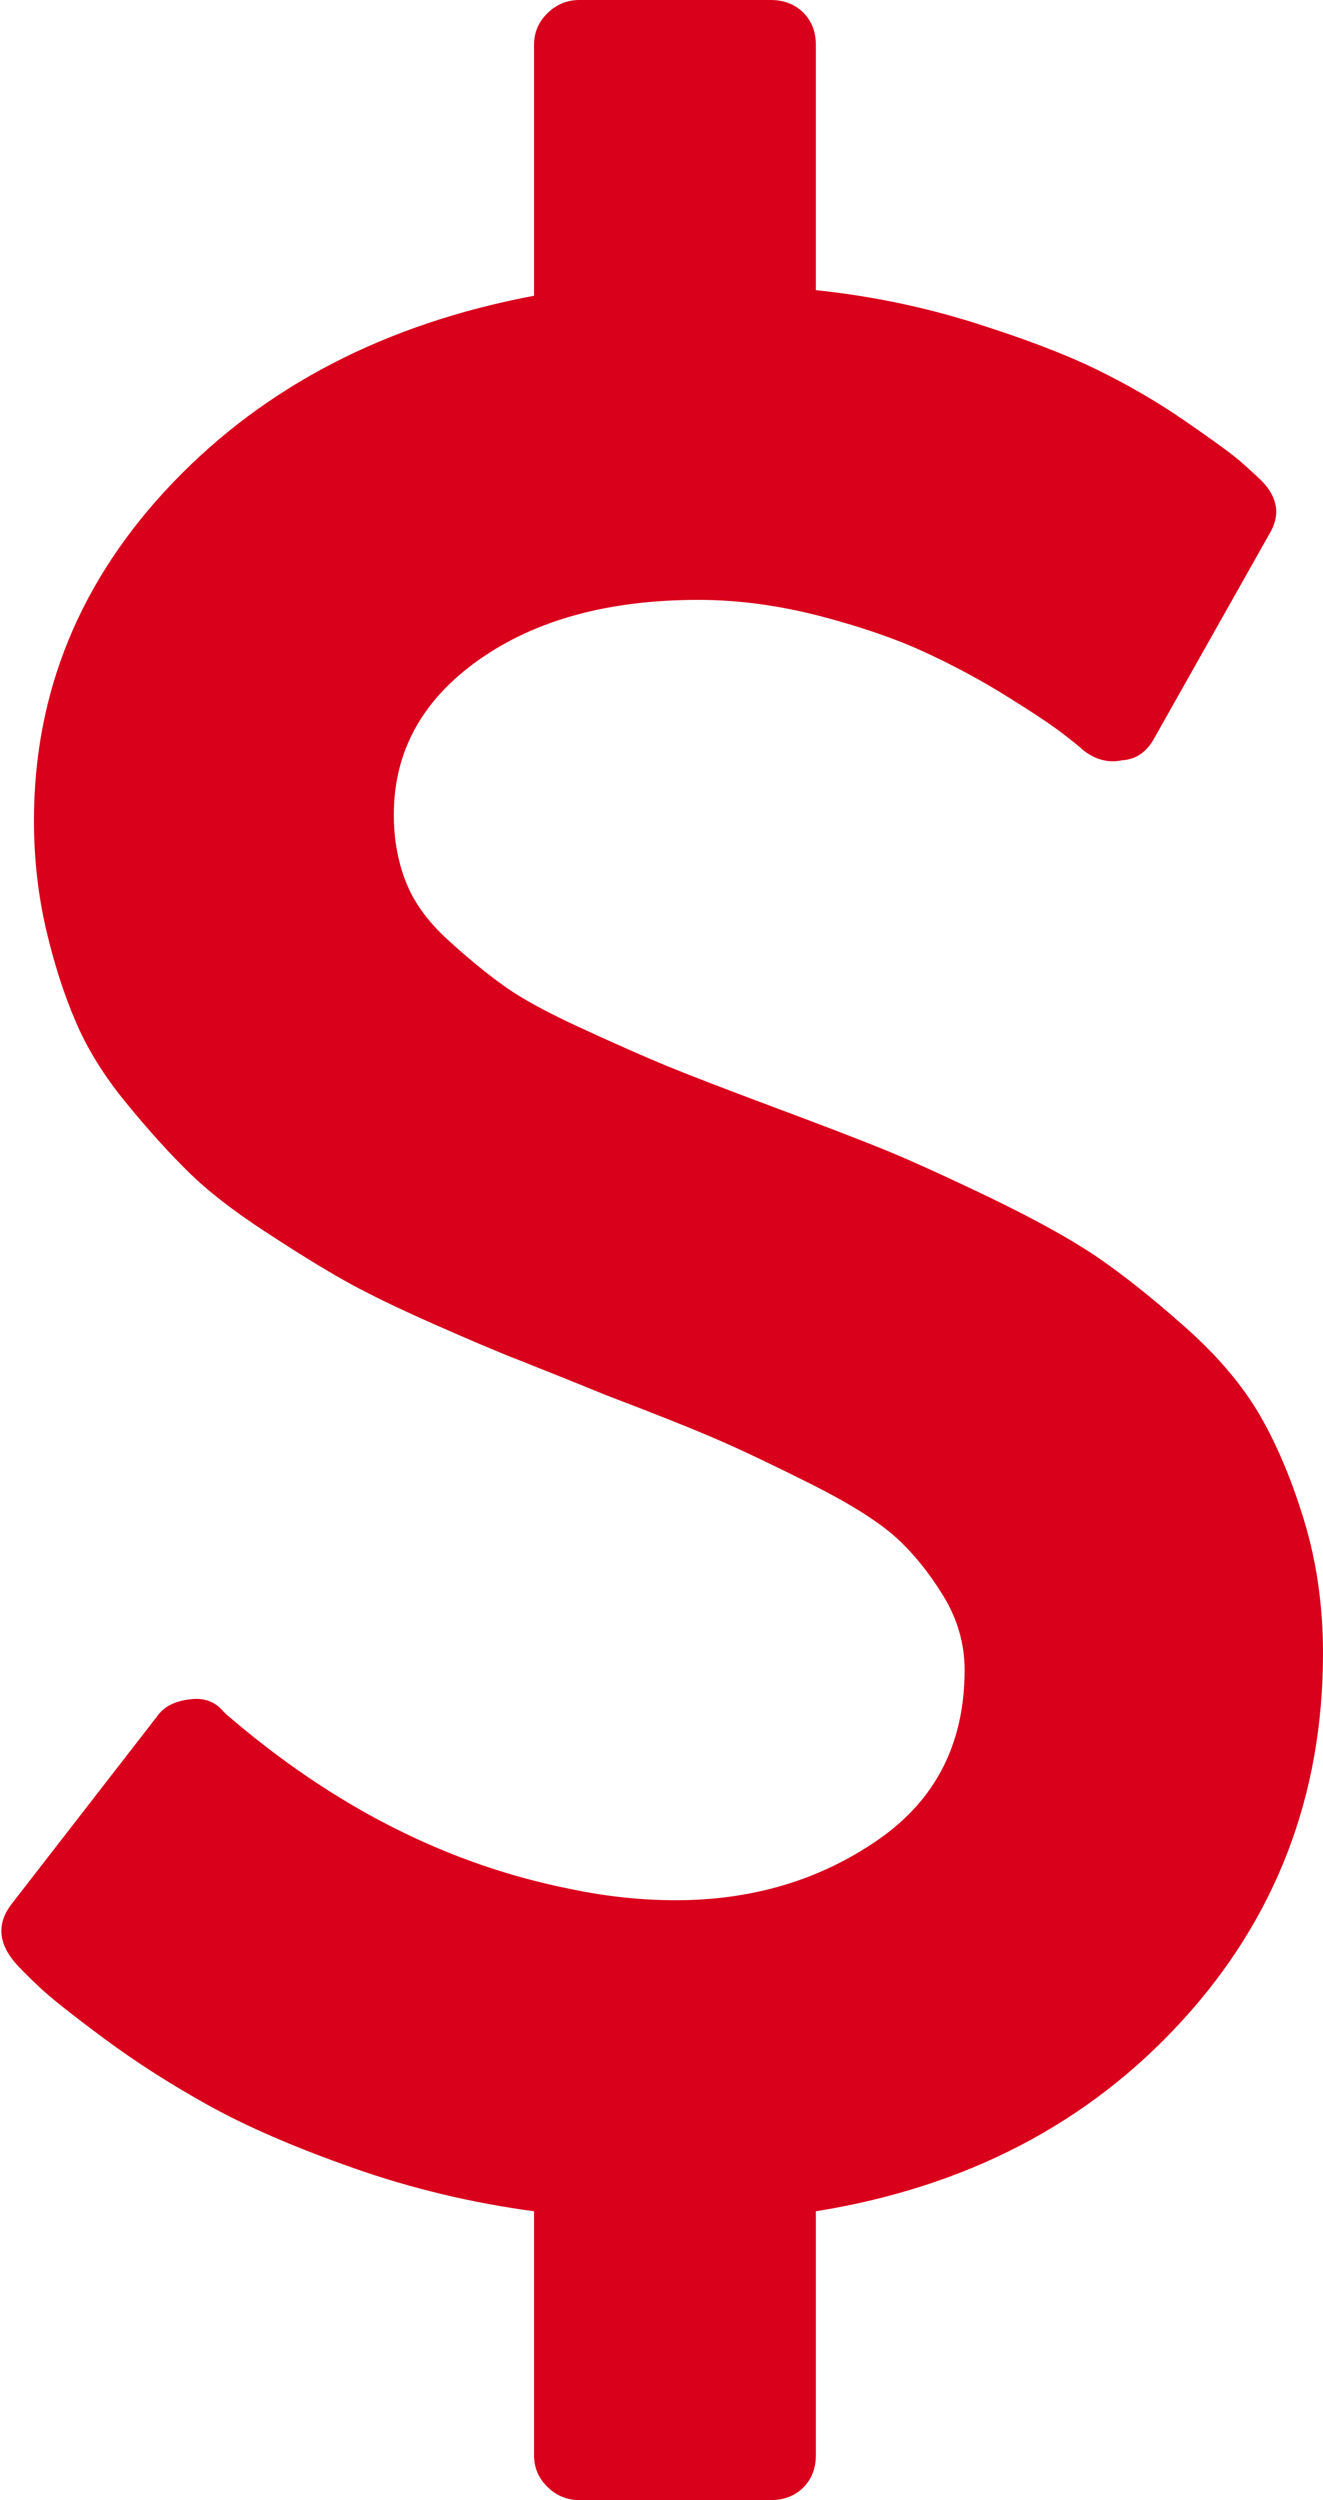 ﻿<?xml version="1.0" encoding="utf-8"?>
<svg version="1.1" xmlns:xlink="http://www.w3.org/1999/xlink" width="9px" height="17px" xmlns="http://www.w3.org/2000/svg">
  <g transform="matrix(1 0 0 1 -147 -319 )">
    <path d="M 8.875 10.35  C 8.958 10.628  9 10.925  9 11.242  C 9 12.209  8.68 13.043  8.041 13.741  C 7.402 14.44  6.572 14.872  5.55 15.036  L 5.55 16.696  C 5.55 16.785  5.521 16.858  5.464 16.915  C 5.406 16.972  5.332 17  5.242 17  L 3.941 17  C 3.858 17  3.785 16.97  3.724 16.91  C 3.663 16.85  3.633 16.779  3.633 16.696  L 3.633 15.036  C 3.209 14.979  2.799 14.881  2.404 14.742  C 2.009 14.603  1.683 14.462  1.426 14.32  C 1.169 14.178  0.931 14.026  0.713 13.865  C 0.495 13.703  0.345 13.585  0.265 13.509  C 0.185 13.433  0.128 13.376  0.096 13.338  C -0.013 13.205  -0.019 13.076  0.077 12.949  L 1.07 11.669  C 1.115 11.605  1.188 11.567  1.291 11.555  C 1.388 11.542  1.465 11.57  1.522 11.64  L 1.542 11.659  C 2.268 12.285  3.048 12.68  3.883 12.845  C 4.121 12.895  4.359 12.921  4.596 12.921  C 5.117 12.921  5.574 12.785  5.969 12.513  C 6.365 12.241  6.562 11.855  6.562 11.355  C 6.562 11.178  6.514 11.011  6.418 10.853  C 6.321 10.695  6.214 10.562  6.095 10.454  C 5.976 10.347  5.788 10.228  5.531 10.098  C 5.274 9.969  5.062 9.868  4.895 9.795  C 4.728 9.722  4.471 9.619  4.124 9.487  C 3.874 9.385  3.676 9.306  3.532 9.249  C 3.387 9.193  3.19 9.109  2.939 8.998  C 2.688 8.887  2.488 8.789  2.337 8.704  C 2.186 8.619  2.004 8.506  1.792 8.367  C 1.58 8.228  1.408 8.094  1.277 7.964  C 1.145 7.834  1.005 7.679  0.858 7.499  C 0.71 7.319  0.596 7.136  0.516 6.949  C 0.435 6.762  0.368 6.552  0.313 6.318  C 0.259 6.084  0.231 5.837  0.231 5.578  C 0.231 4.705  0.546 3.94  1.176 3.282  C 1.805 2.625  2.624 2.201  3.633 2.011  L 3.633 0.304  C 3.633 0.221  3.663 0.15  3.724 0.09  C 3.785 0.03  3.858 0  3.941 0  L 5.242 0  C 5.332 0  5.406 0.028  5.464 0.085  C 5.521 0.142  5.55 0.215  5.55 0.304  L 5.55 1.973  C 5.916 2.011  6.271 2.084  6.615 2.191  C 6.959 2.299  7.238 2.405  7.453 2.509  C 7.669 2.614  7.873 2.732  8.065 2.865  C 8.258 2.998  8.383 3.089  8.441 3.14  C 8.499 3.191  8.547 3.235  8.586 3.273  C 8.695 3.387  8.711 3.507  8.634 3.633  L 7.853 5.018  C 7.802 5.113  7.728 5.164  7.632 5.17  C 7.542 5.189  7.455 5.167  7.372 5.104  C 7.352 5.085  7.306 5.047  7.232 4.99  C 7.158 4.933  7.033 4.849  6.856 4.739  C 6.679 4.628  6.491 4.527  6.292 4.435  C 6.093 4.343  5.854 4.261  5.574 4.188  C 5.295 4.116  5.02 4.079  4.751 4.079  C 4.14 4.079  3.642 4.215  3.257 4.487  C 2.872 4.759  2.679 5.11  2.679 5.54  C 2.679 5.705  2.706 5.856  2.761 5.996  C 2.815 6.135  2.91 6.266  3.045 6.389  C 3.18 6.513  3.307 6.617  3.426 6.702  C 3.544 6.788  3.724 6.886  3.965 6.996  C 4.206 7.107  4.4 7.192  4.548 7.253  C 4.696 7.313  4.921 7.4  5.223 7.513  C 5.563 7.64  5.823 7.739  6.003 7.812  C 6.183 7.885  6.427 7.996  6.736 8.144  C 7.044 8.293  7.286 8.427  7.463 8.547  C 7.64 8.668  7.839 8.826  8.06 9.022  C 8.282 9.218  8.452 9.419  8.571 9.624  C 8.69 9.83  8.791 10.072  8.875 10.35  Z " fill-rule="nonzero" fill="#d9001b" stroke="none" transform="matrix(1 0 0 1 147 319 )" />
  </g>
</svg>
